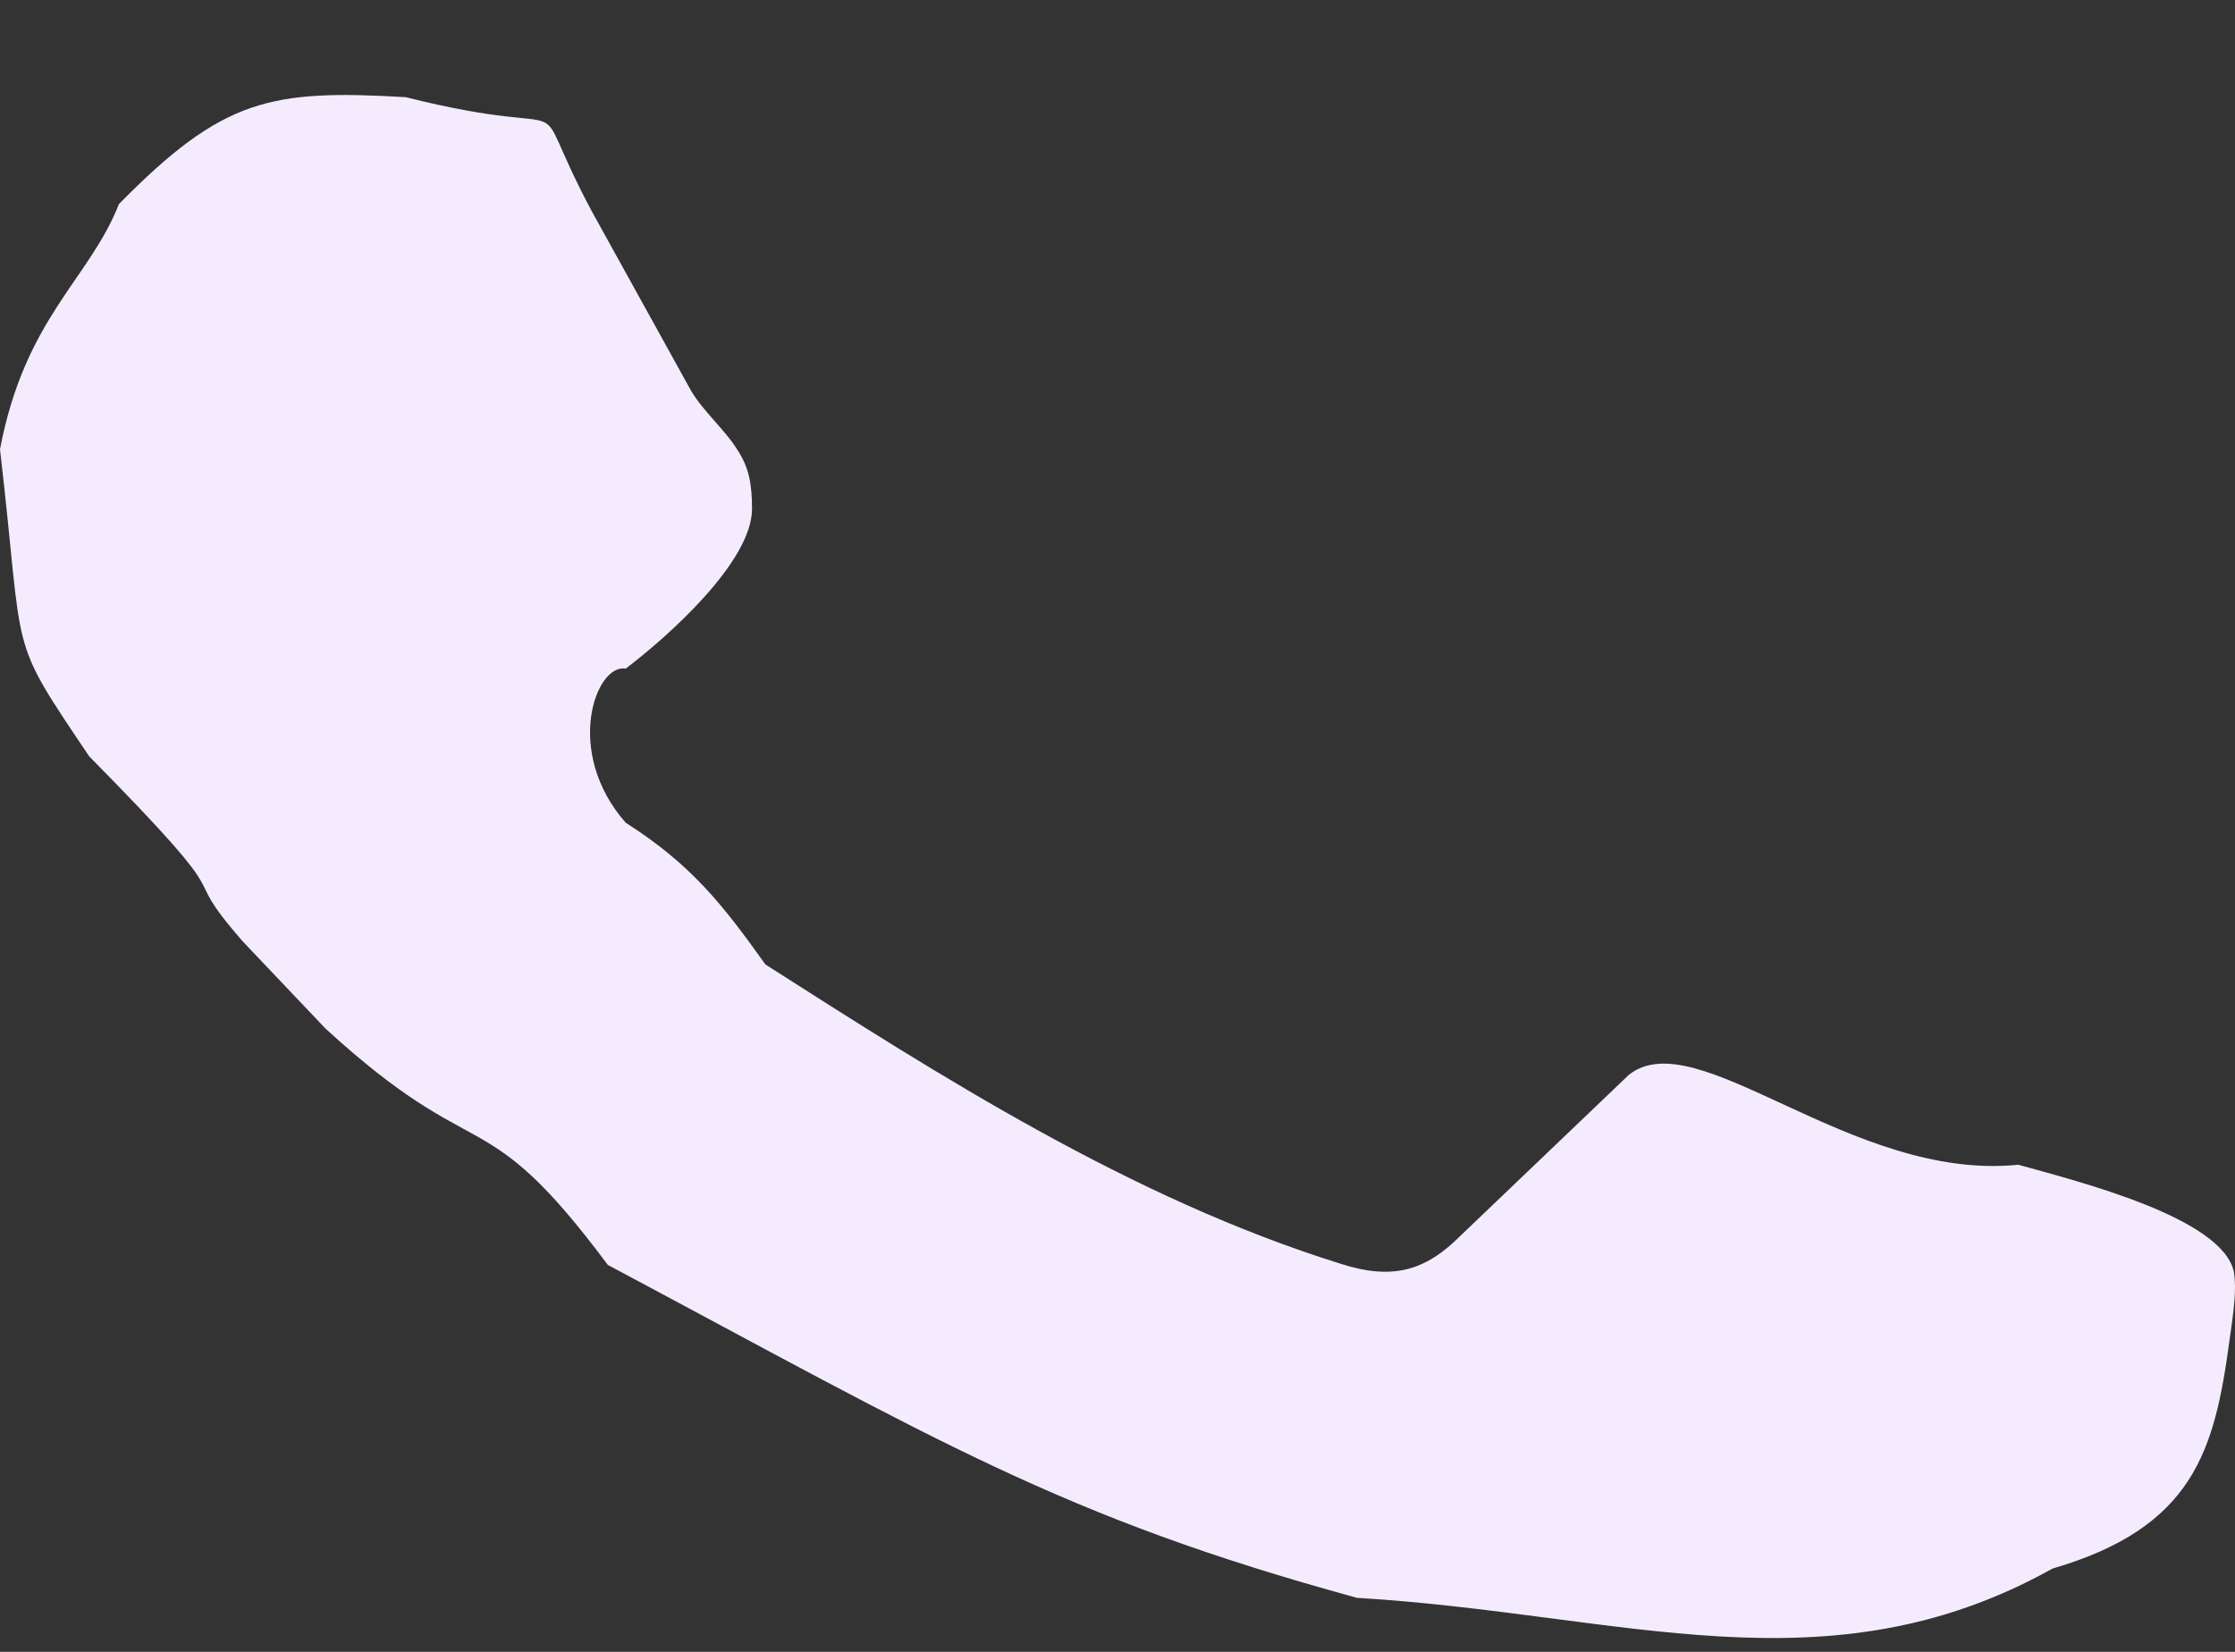 <svg width="23" height="17" viewBox="0 0 23 17" fill="none" xmlns="http://www.w3.org/2000/svg">
<rect x="0" y="0" width="23" height="17" fill="#333333" stroke="none"/>
<path fill-rule="evenodd" clip-rule="evenodd" d="M0 4.624C0.257 6.827 0.061 6.511 0.918 7.784C2.606 9.495 1.759 8.838 2.493 9.683L3.35 10.586C4.955 12.056 4.955 11.273 6.255 13.018C9.654 14.83 10.92 15.611 13.964 16.444C16.702 16.608 18.797 17.44 21.122 16.143C22.575 15.719 22.789 14.928 22.942 13.805C22.988 13.48 23.018 13.272 22.988 13.087C22.865 12.531 21.4 12.162 20.77 11.987C19.051 12.162 17.466 10.505 16.763 11.061L14.958 12.786C14.652 13.064 14.331 13.18 13.796 13.006C11.639 12.334 9.654 11.061 7.877 9.926C7.433 9.304 7.112 8.896 6.439 8.467C5.797 7.738 6.13 6.827 6.439 6.881C6.867 6.557 7.739 5.782 7.739 5.237C7.739 4.983 7.708 4.809 7.585 4.624C7.463 4.427 7.234 4.23 7.112 4.022L6.087 2.169C5.353 0.792 6.13 1.492 4.175 1C2.784 0.919 2.294 1.012 1.224 2.1C0.918 2.878 0.257 3.271 0 4.624Z" fill="#F4ECFE"/>
</svg>
